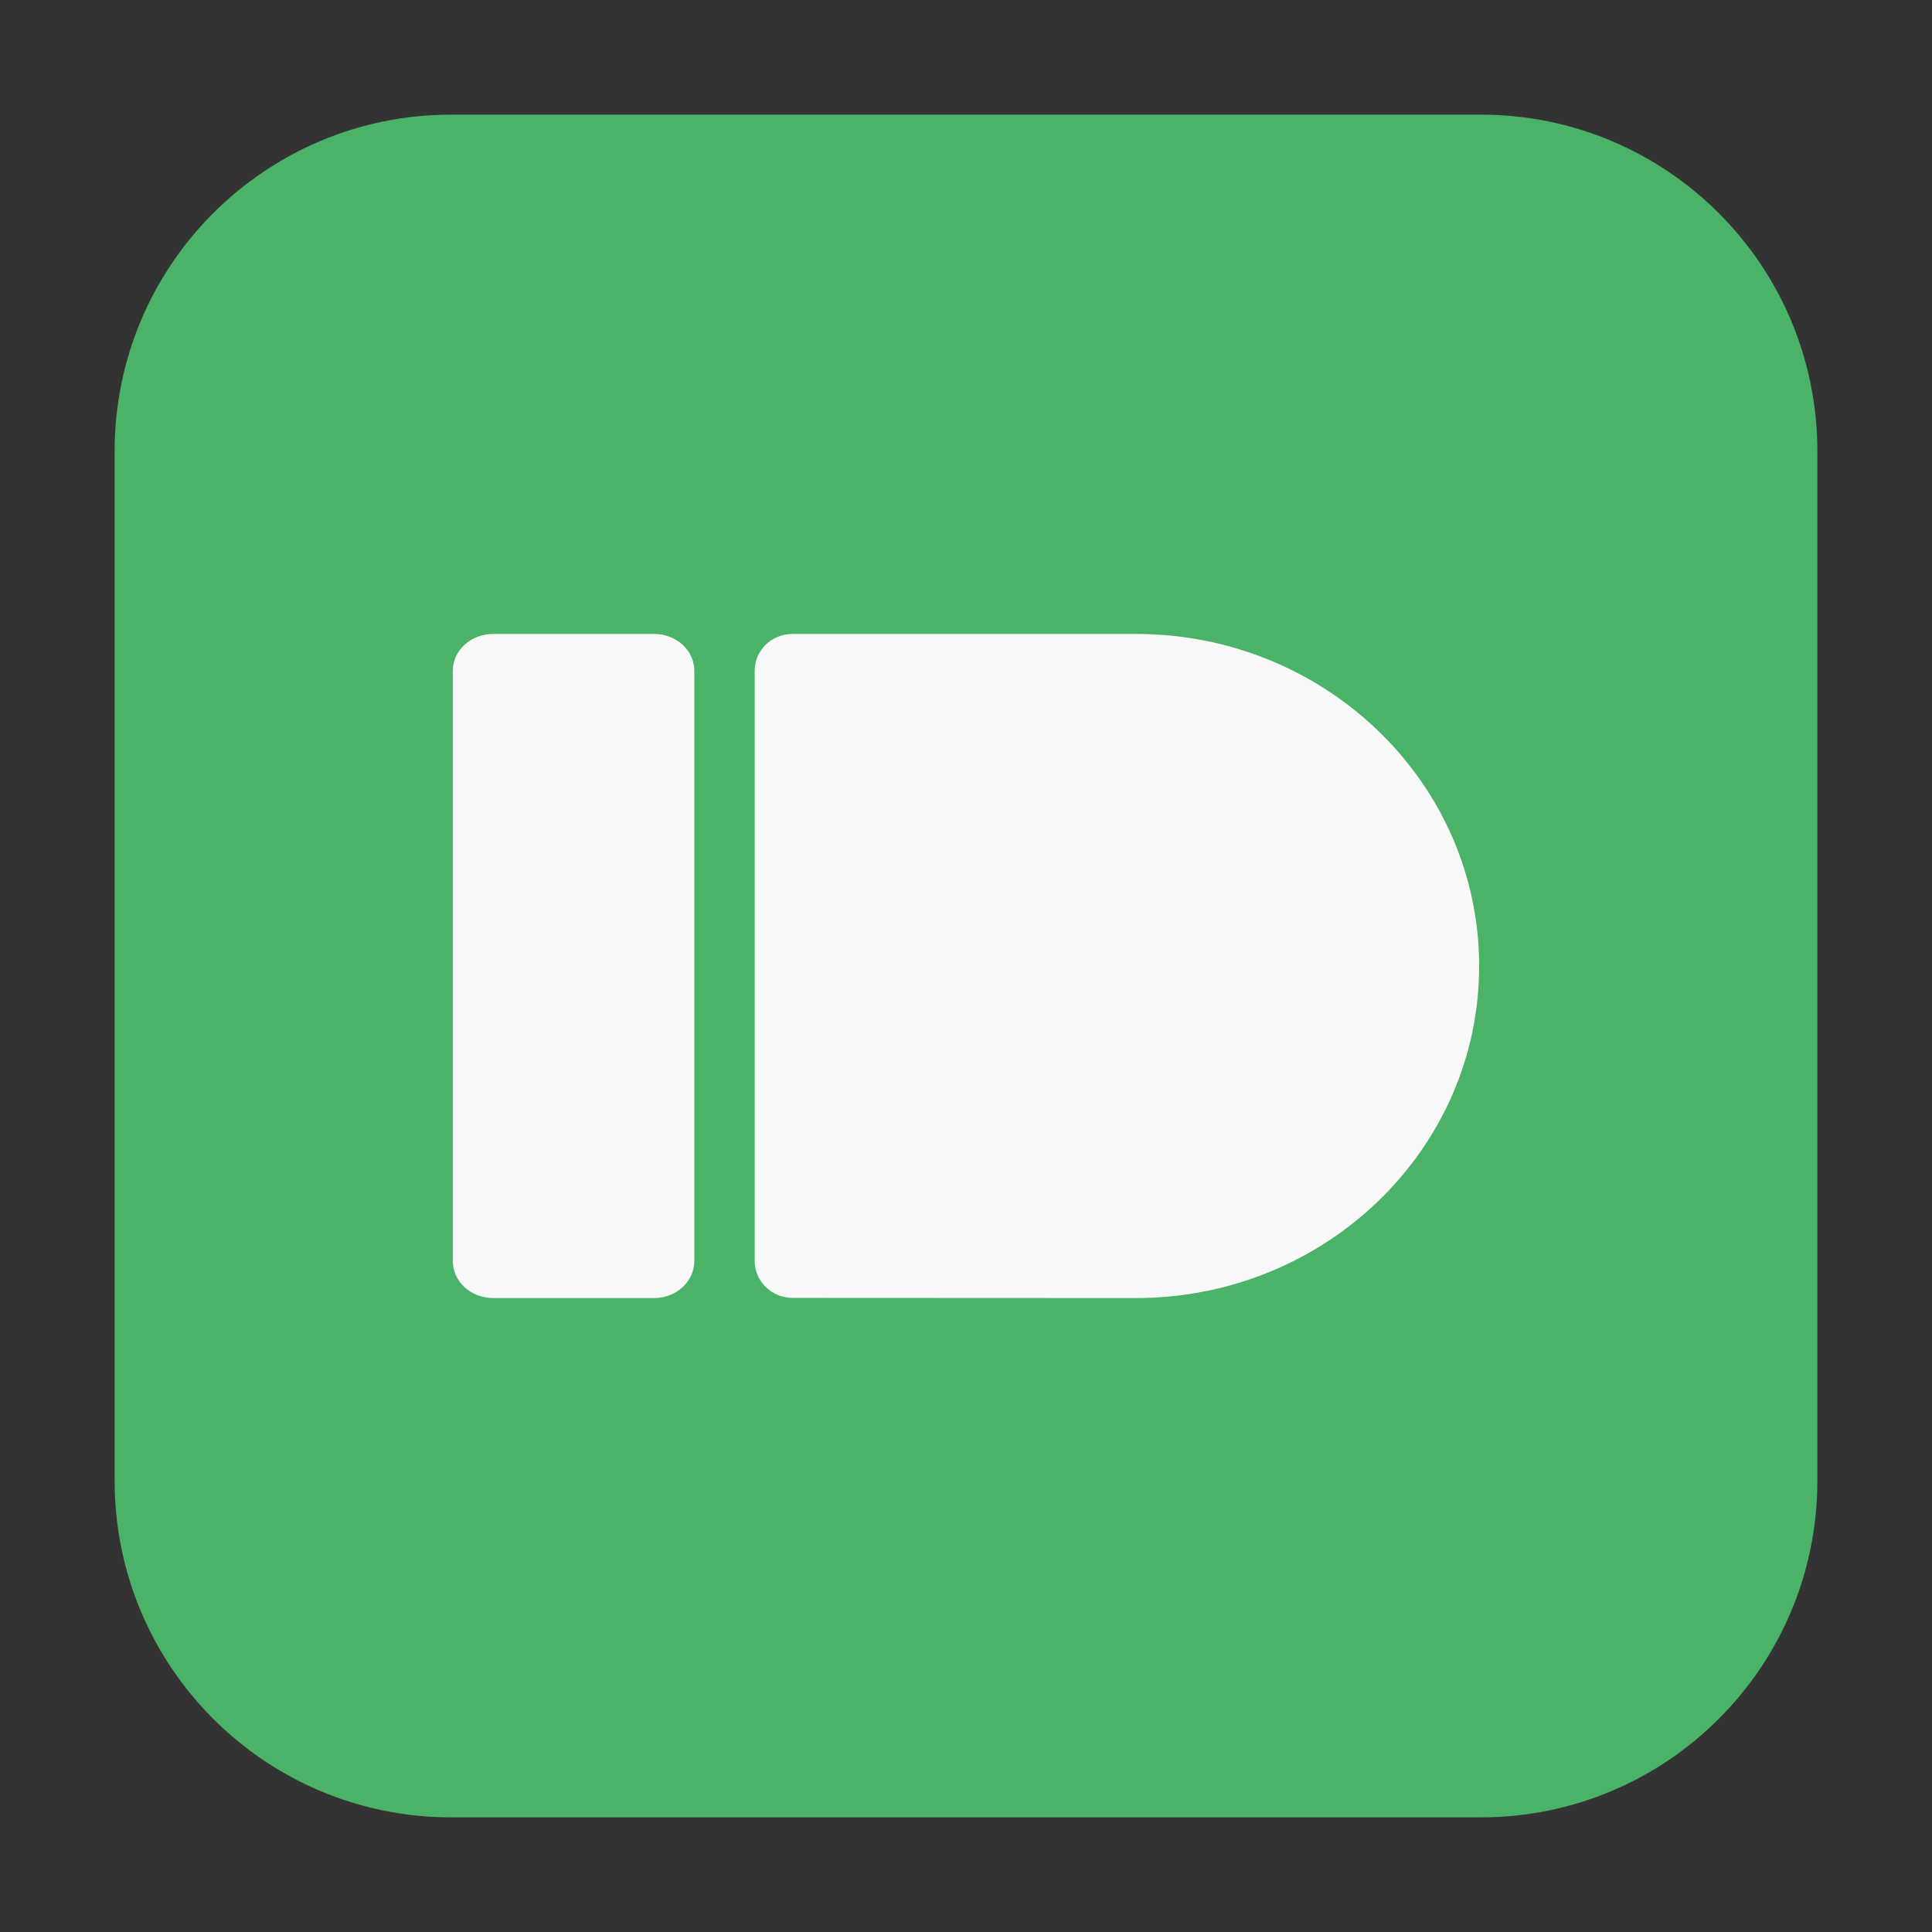<svg height="48pt" viewBox="0 0 48 48" width="48pt" xmlns="http://www.w3.org/2000/svg"><rect x="0" y="0" width="48" height="48" fill="#333333" stroke="none"/><path d="m11.211 2.848h25.578c4.621 0 8.363 3.742 8.363 8.363v25.578c0 4.621-3.742 8.363-8.363 8.363h-25.578c-4.621 0-8.363-3.742-8.363-8.363v-25.578c0-4.621 3.742-8.363 8.363-8.363zm0 0" fill="#4ab367" fill-rule="evenodd"/><path d="m12.25 15.75h4c .551 0 1 .406 1 .914v14.668c0 .508-.449.918-1 .918h-4c-.551 0-1-.41-1-.918v-14.668c0-.504.449-.914 1-.914" fill="#f9f9f9"/><path d="m19.691 15.75c-.52 0-.941.406-.941.914v14.668c0 .504.422.914.945.914 2.84 0 5.684.004 8.527.004 4.707 0 8.527-3.695 8.527-8.25s-3.82-8.25-8.527-8.25zm0 0" fill="#f9f9f9"/></svg>